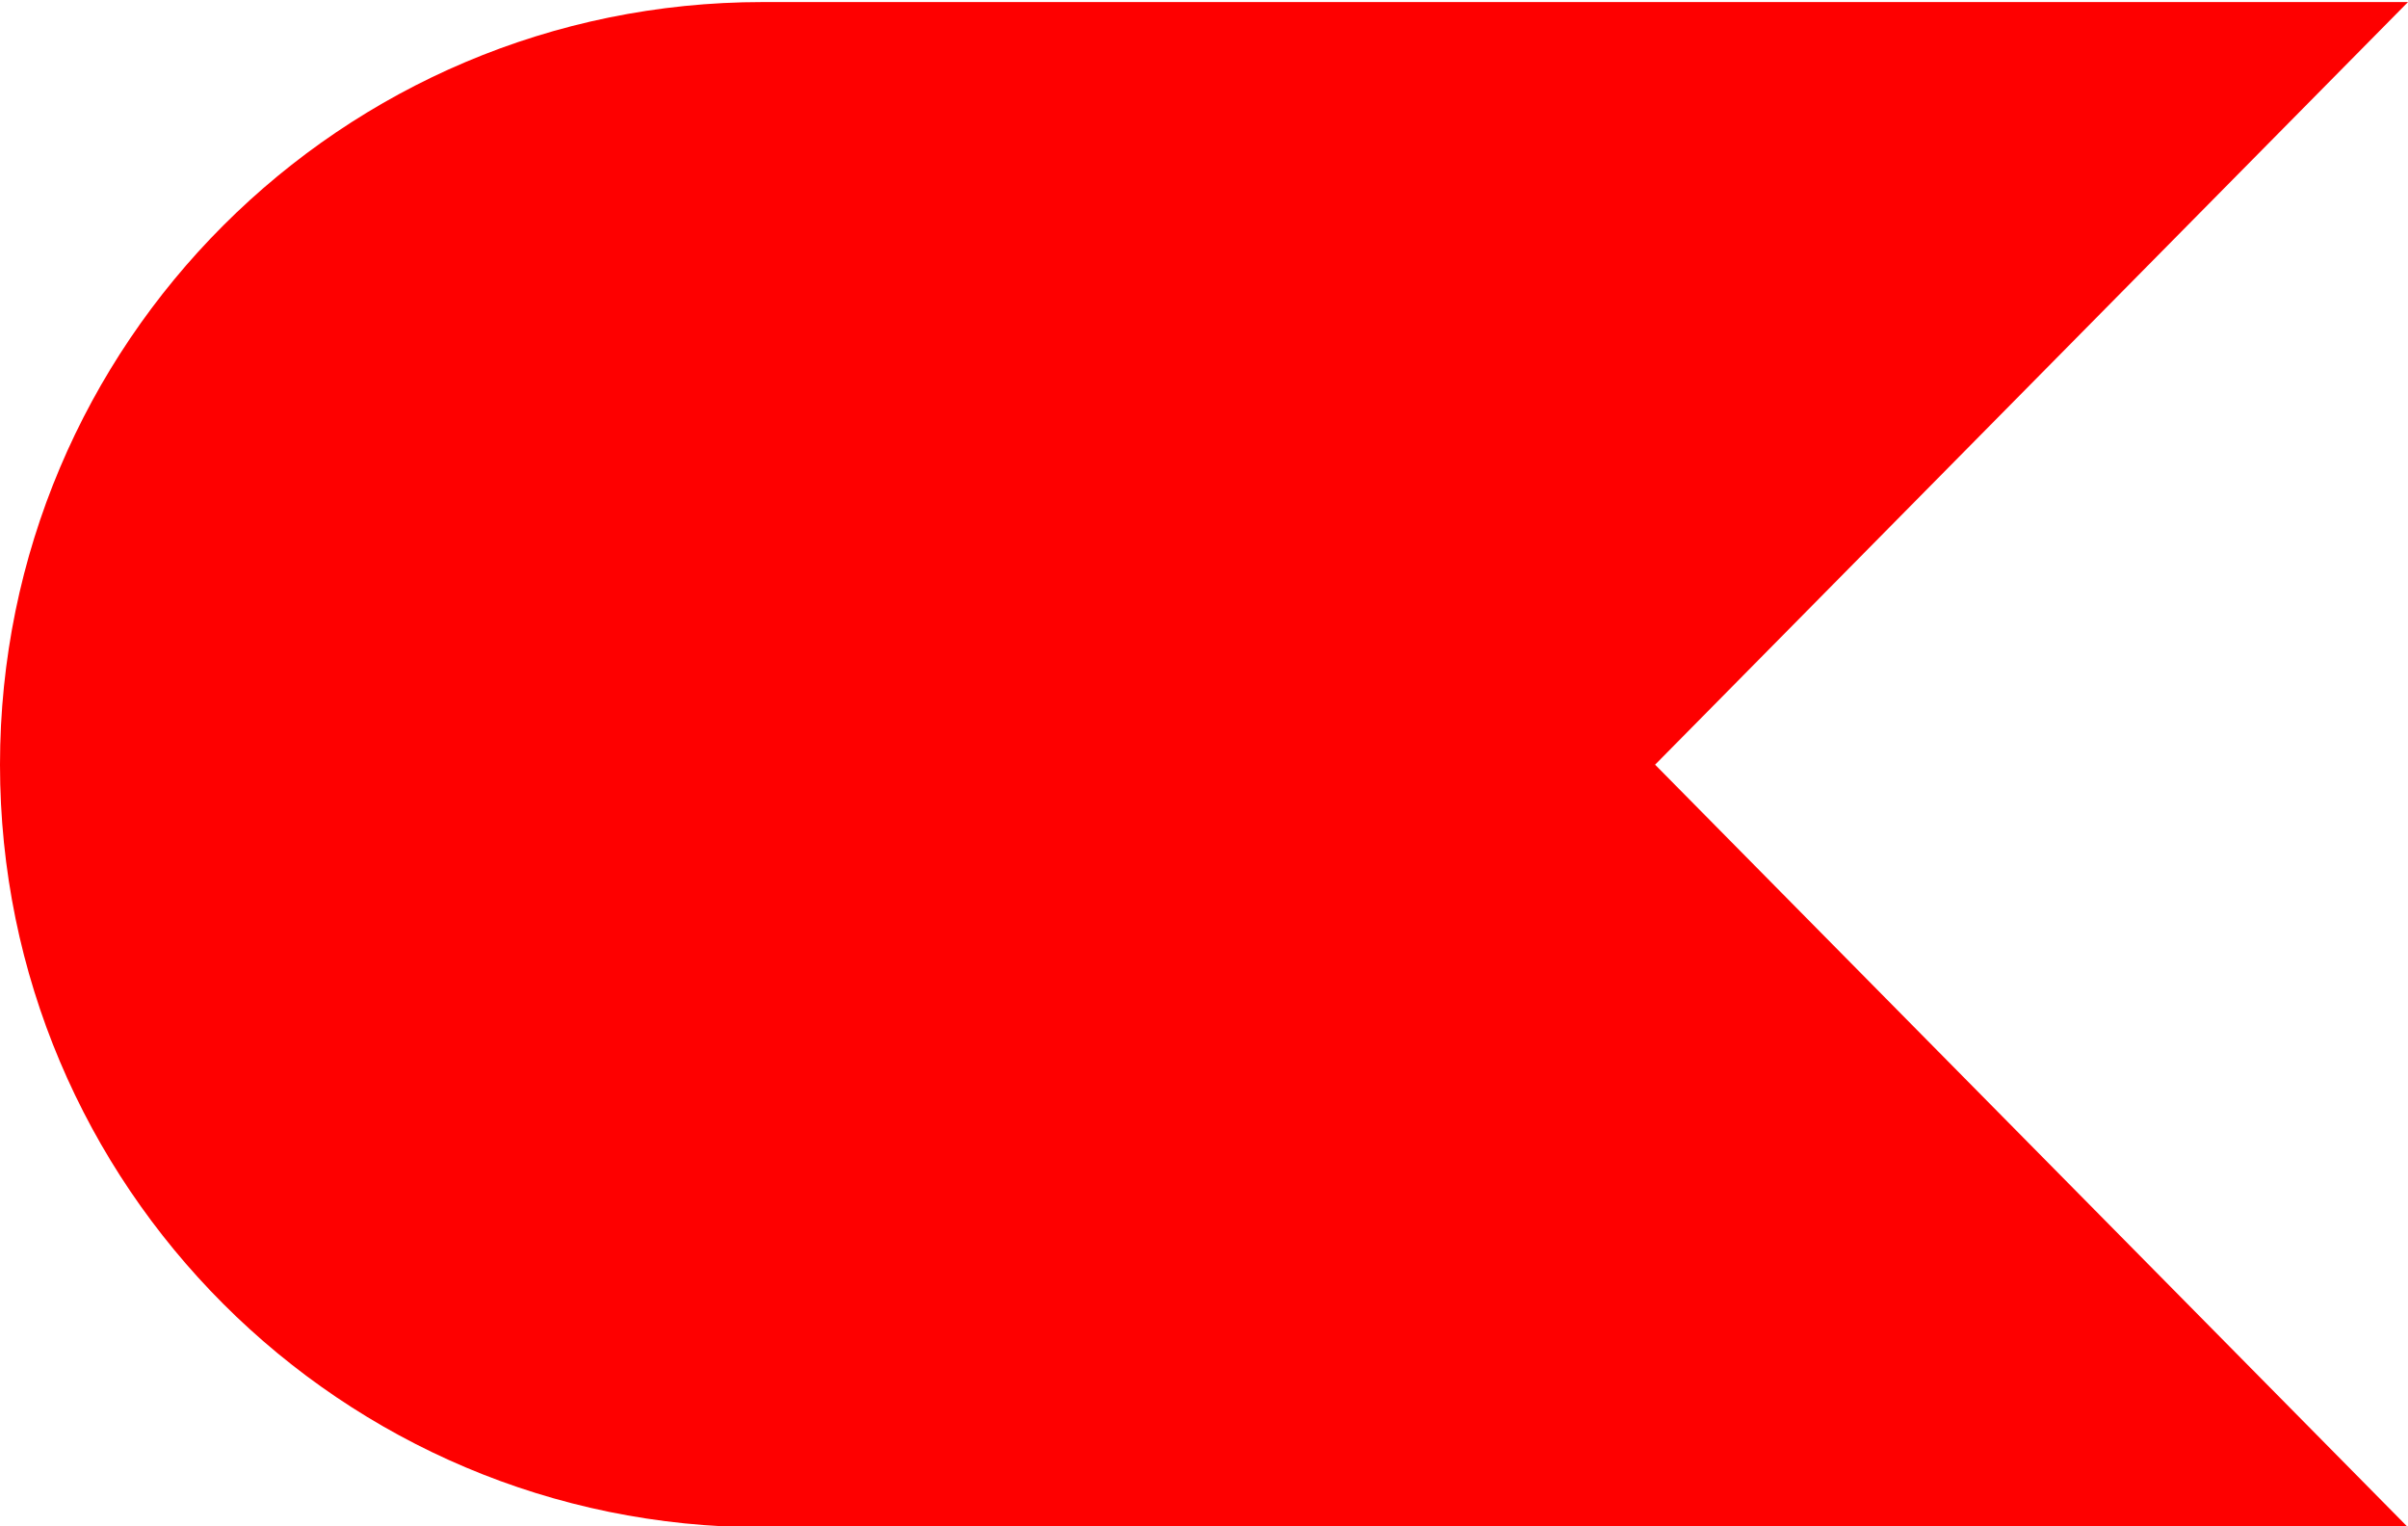 <?xml version="1.0" encoding="utf-8"?>
<!-- Generator: Adobe Illustrator 16.0.0, SVG Export Plug-In . SVG Version: 6.00 Build 0)  -->
<!DOCTYPE svg PUBLIC "-//W3C//DTD SVG 1.1//EN" "http://www.w3.org/Graphics/SVG/1.1/DTD/svg11.dtd">
<svg version="1.1" id="Layer_1" xmlns="http://www.w3.org/2000/svg" xmlns:xlink="http://www.w3.org/1999/xlink" x="0px" y="0px"
	 width="800px" height="507px" viewBox="0 0 800 507" enable-background="new 0 0 800 507" xml:space="preserve">
<path fill="#FE0000" d="M253.315,0.685h546.686L549.865,254l250.136,253.315H253.315C113.413,507.315,0,393.901,0,254
	C0,114.098,113.413,0.685,253.315,0.685"/>
</svg>
